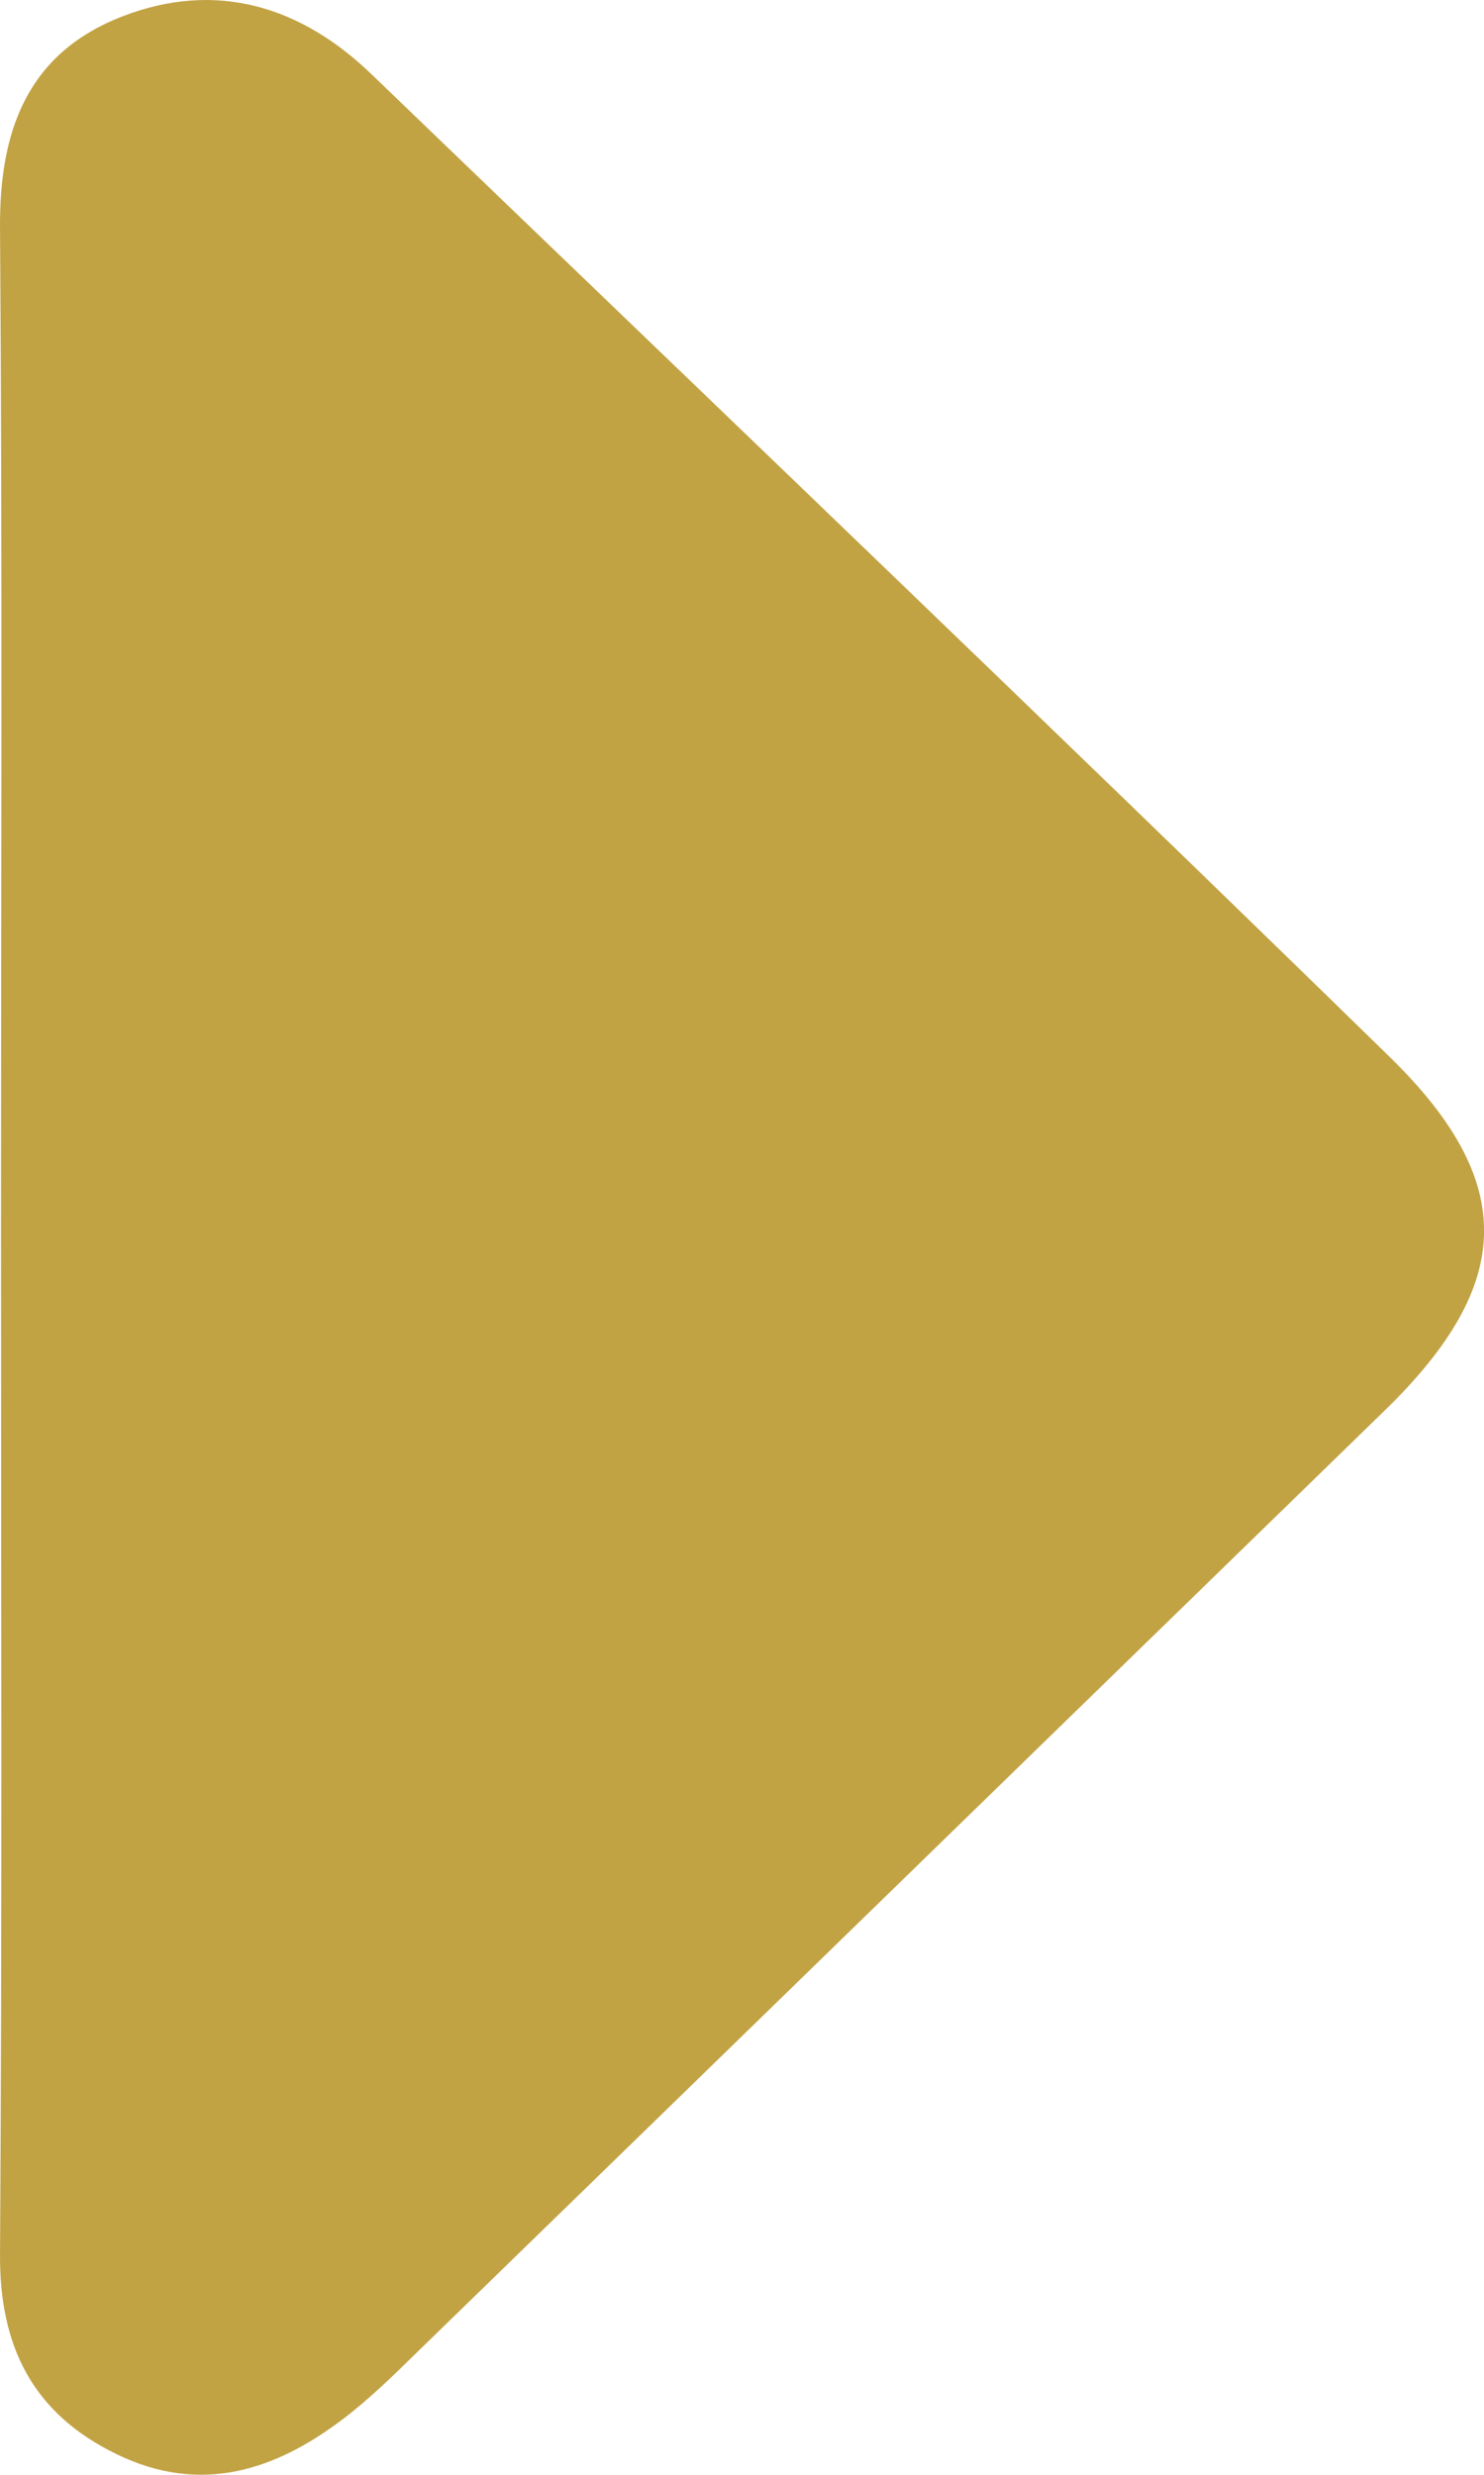 <svg width="6" height="10" viewBox="0 0 6 10" fill="none" xmlns="http://www.w3.org/2000/svg">
<path id="Vector" d="M0.004 4.982C0.004 3.629 0.01 2.276 5.71476e-05 0.923C-0.003 0.535 0.106 0.215 0.498 0.065C0.876 -0.08 1.218 0.026 1.502 0.3C2.876 1.622 4.254 2.939 5.618 4.27C6.141 4.78 6.12 5.192 5.6 5.698C4.294 6.968 2.989 8.239 1.683 9.508C1.589 9.6 1.494 9.693 1.389 9.773C1.113 9.983 0.812 10.082 0.472 9.917C0.129 9.751 -0.002 9.477 5.71476e-05 9.11C0.009 7.734 0.004 6.357 0.004 4.981V4.982Z" fill="#C2A344"/>
</svg>
